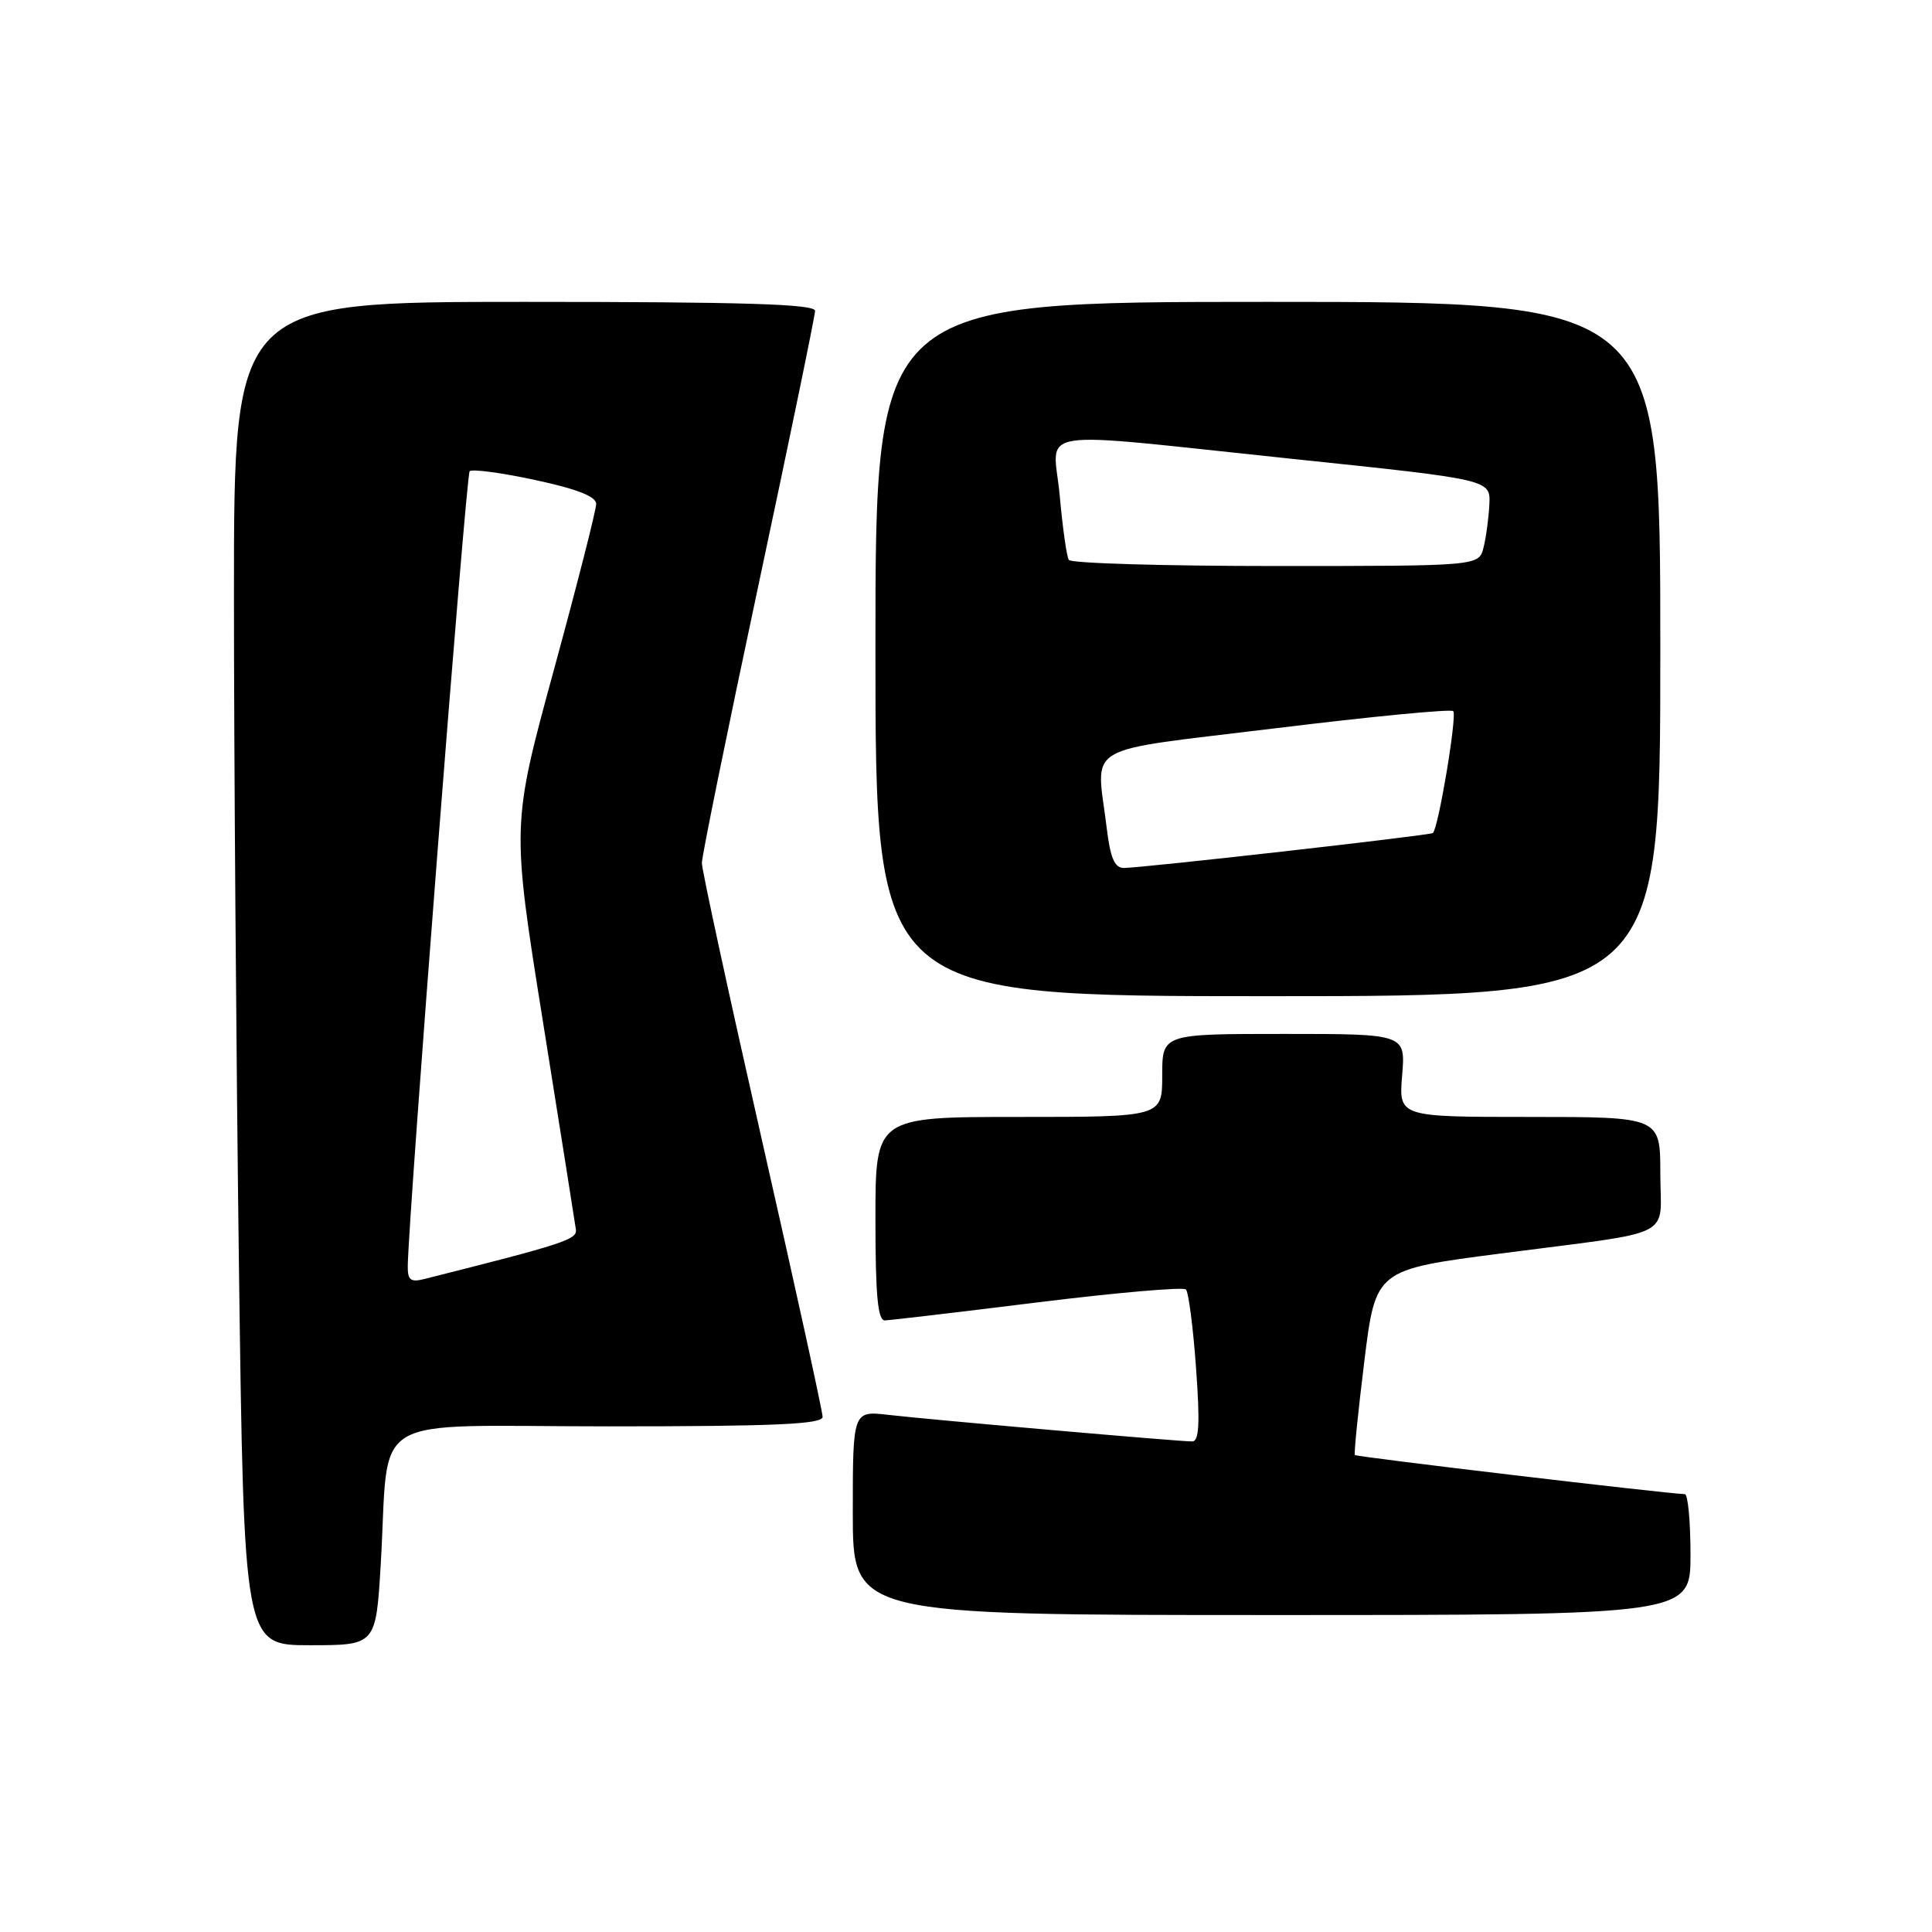 <?xml version="1.0" encoding="UTF-8" standalone="no"?>
<!DOCTYPE svg PUBLIC "-//W3C//DTD SVG 1.1//EN" "http://www.w3.org/Graphics/SVG/1.1/DTD/svg11.dtd" >
<svg xmlns="http://www.w3.org/2000/svg" xmlns:xlink="http://www.w3.org/1999/xlink" version="1.1" viewBox="0 0 256 256">
 <g >
 <path fill="currentColor"
d=" M 50.45 207.25 C 51.67 186.79 48.03 189.00 80.59 189.00 C 102.72 189.00 109.00 188.72 109.00 187.74 C 109.00 187.05 105.40 170.63 101.00 151.25 C 96.60 131.87 93.00 115.26 93.00 114.35 C 93.00 113.43 96.38 96.87 100.50 77.53 C 104.62 58.20 108.00 41.84 108.00 41.19 C 108.00 40.29 98.58 40.00 69.50 40.00 C 31.00 40.00 31.00 40.00 31.00 78.75 C 31.00 100.06 31.30 140.11 31.66 167.75 C 32.33 218.00 32.33 218.00 41.07 218.00 C 49.81 218.00 49.81 218.00 50.45 207.25 Z  M 224.00 206.00 C 224.00 201.60 223.66 197.99 223.25 197.98 C 220.90 197.93 179.72 193.05 179.53 192.80 C 179.39 192.63 179.96 187.04 180.78 180.37 C 182.28 168.24 182.28 168.24 198.89 166.09 C 222.50 163.02 220.00 164.27 220.00 155.48 C 220.00 148.00 220.00 148.00 202.67 148.00 C 185.34 148.00 185.34 148.00 185.79 142.50 C 186.25 137.00 186.25 137.00 170.12 137.00 C 154.00 137.00 154.00 137.00 154.00 142.50 C 154.00 148.00 154.00 148.00 135.00 148.00 C 116.00 148.00 116.00 148.00 116.00 161.50 C 116.00 171.65 116.31 174.99 117.25 174.96 C 117.94 174.94 127.05 173.87 137.50 172.57 C 147.95 171.28 156.79 170.51 157.14 170.86 C 157.49 171.21 158.10 175.89 158.48 181.25 C 159.02 188.62 158.89 191.00 157.97 191.00 C 156.18 191.00 123.27 188.12 117.75 187.48 C 113.00 186.93 113.00 186.93 113.00 200.47 C 113.00 214.00 113.00 214.00 168.50 214.00 C 224.00 214.00 224.00 214.00 224.00 206.00 Z  M 220.00 86.00 C 220.00 40.00 220.00 40.00 168.00 40.00 C 116.00 40.00 116.00 40.00 116.00 86.00 C 116.00 132.00 116.00 132.00 168.00 132.00 C 220.00 132.00 220.00 132.00 220.00 86.00 Z  M 54.03 167.77 C 54.14 160.68 61.75 62.92 62.23 62.44 C 62.55 62.12 66.45 62.64 70.90 63.60 C 76.44 64.79 79.00 65.79 79.00 66.77 C 79.00 67.56 76.48 77.46 73.39 88.77 C 67.78 109.34 67.78 109.34 71.95 135.42 C 74.24 149.76 76.20 162.14 76.31 162.92 C 76.49 164.24 74.79 164.80 56.25 169.47 C 54.41 169.94 54.01 169.63 54.03 167.77 Z  M 146.65 109.75 C 145.27 98.29 142.88 99.71 169.00 96.50 C 181.66 94.95 192.26 93.92 192.56 94.23 C 193.10 94.77 190.58 109.85 189.86 110.38 C 189.43 110.70 151.21 115.02 148.89 115.01 C 147.69 115.00 147.12 113.65 146.65 109.75 Z  M 141.62 74.19 C 141.34 73.75 140.80 69.92 140.42 65.69 C 139.59 56.49 135.74 57.09 171.50 60.83 C 197.50 63.55 197.50 63.55 197.35 66.82 C 197.26 68.61 196.92 71.19 196.58 72.54 C 195.96 75.00 195.96 75.00 169.04 75.00 C 154.23 75.00 141.89 74.64 141.62 74.19 Z "/>
</g>
</svg>